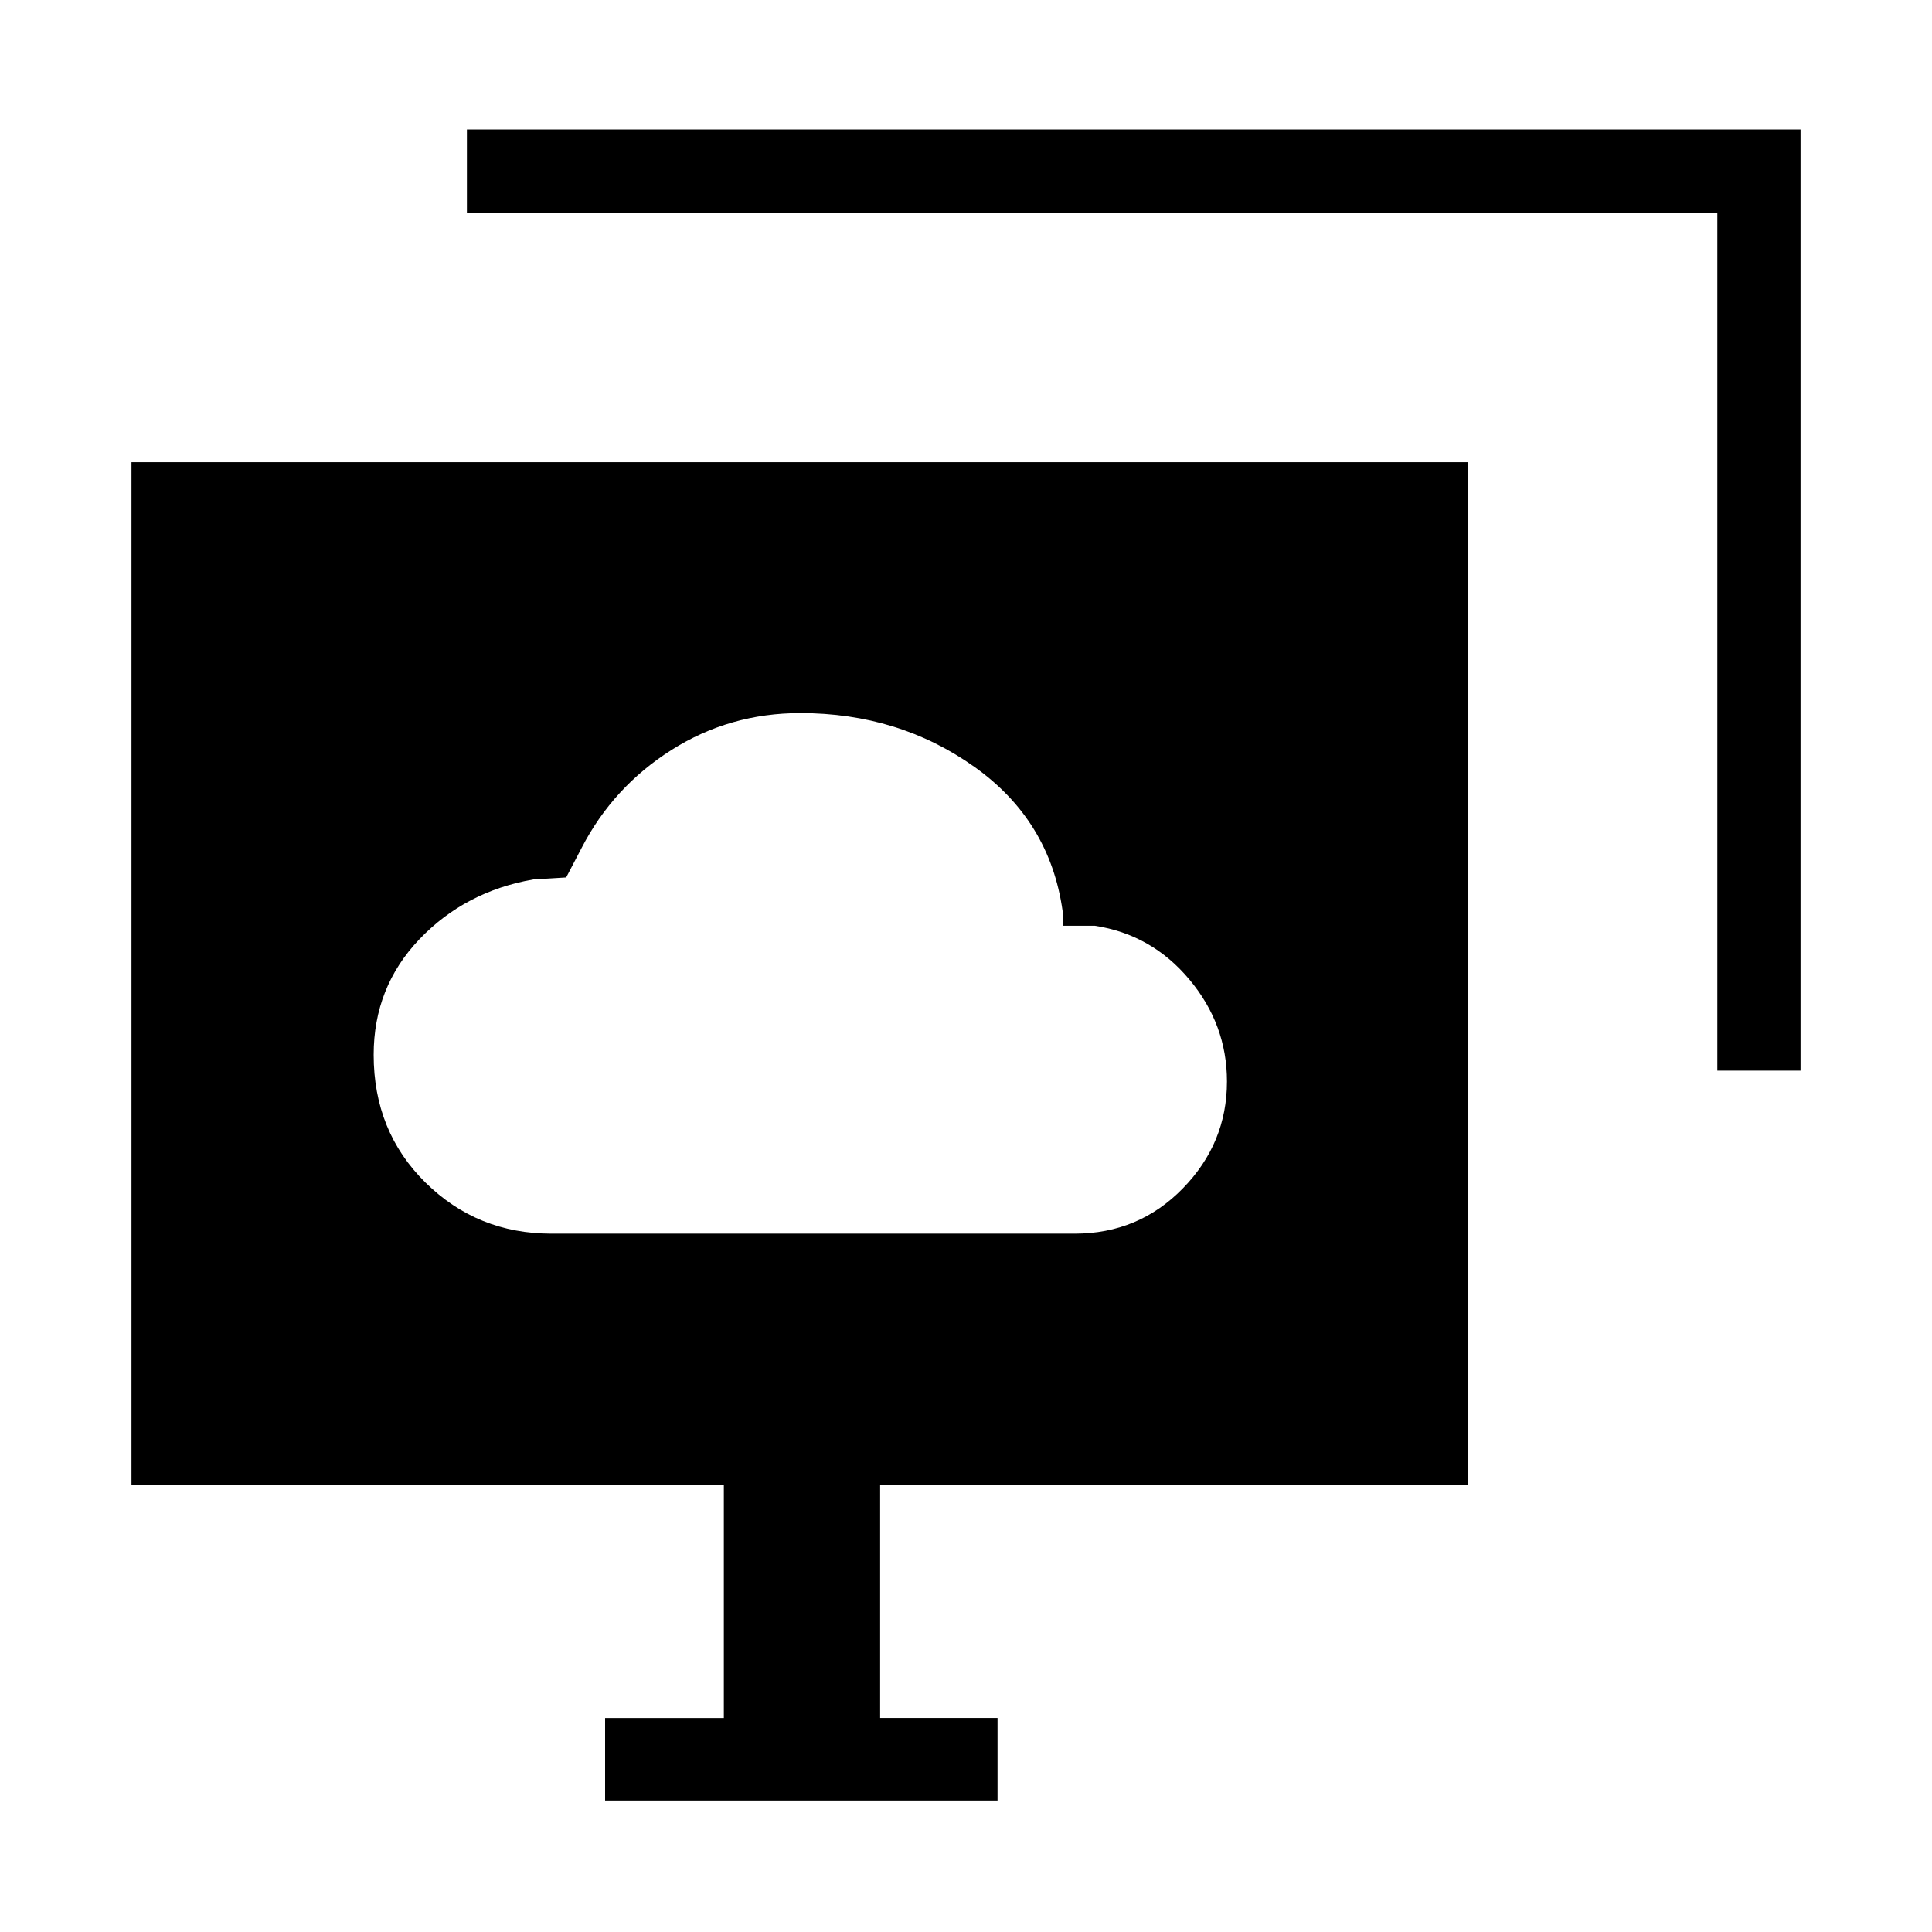 <svg xmlns="http://www.w3.org/2000/svg" height="40" viewBox="0 -960 960 960" width="40"><path d="M274-347h260q31.78 0 53.72-22.47 21.95-22.48 21.95-53.14 0-28.39-18.71-50.72Q572.25-495.67 544-500h-16v-7.33q-6.33-45-43.89-71.67t-86.42-26.67q-35.09 0-64.06 18.34Q304.67-569 289-538.67L281.33-524 265-523q-33.86 5.89-56.6 29.71-22.73 23.83-22.73 57.41 0 38.13 25.76 63.5Q237.19-347 274-347Zm123.67-129.33Zm-97 411v-41h59v-116H65.33v-508h664v508h-292v116h58.34v41h-195ZM853.33-428v-426.33H232v-41.34h662.67V-428h-41.34Z"/></svg>